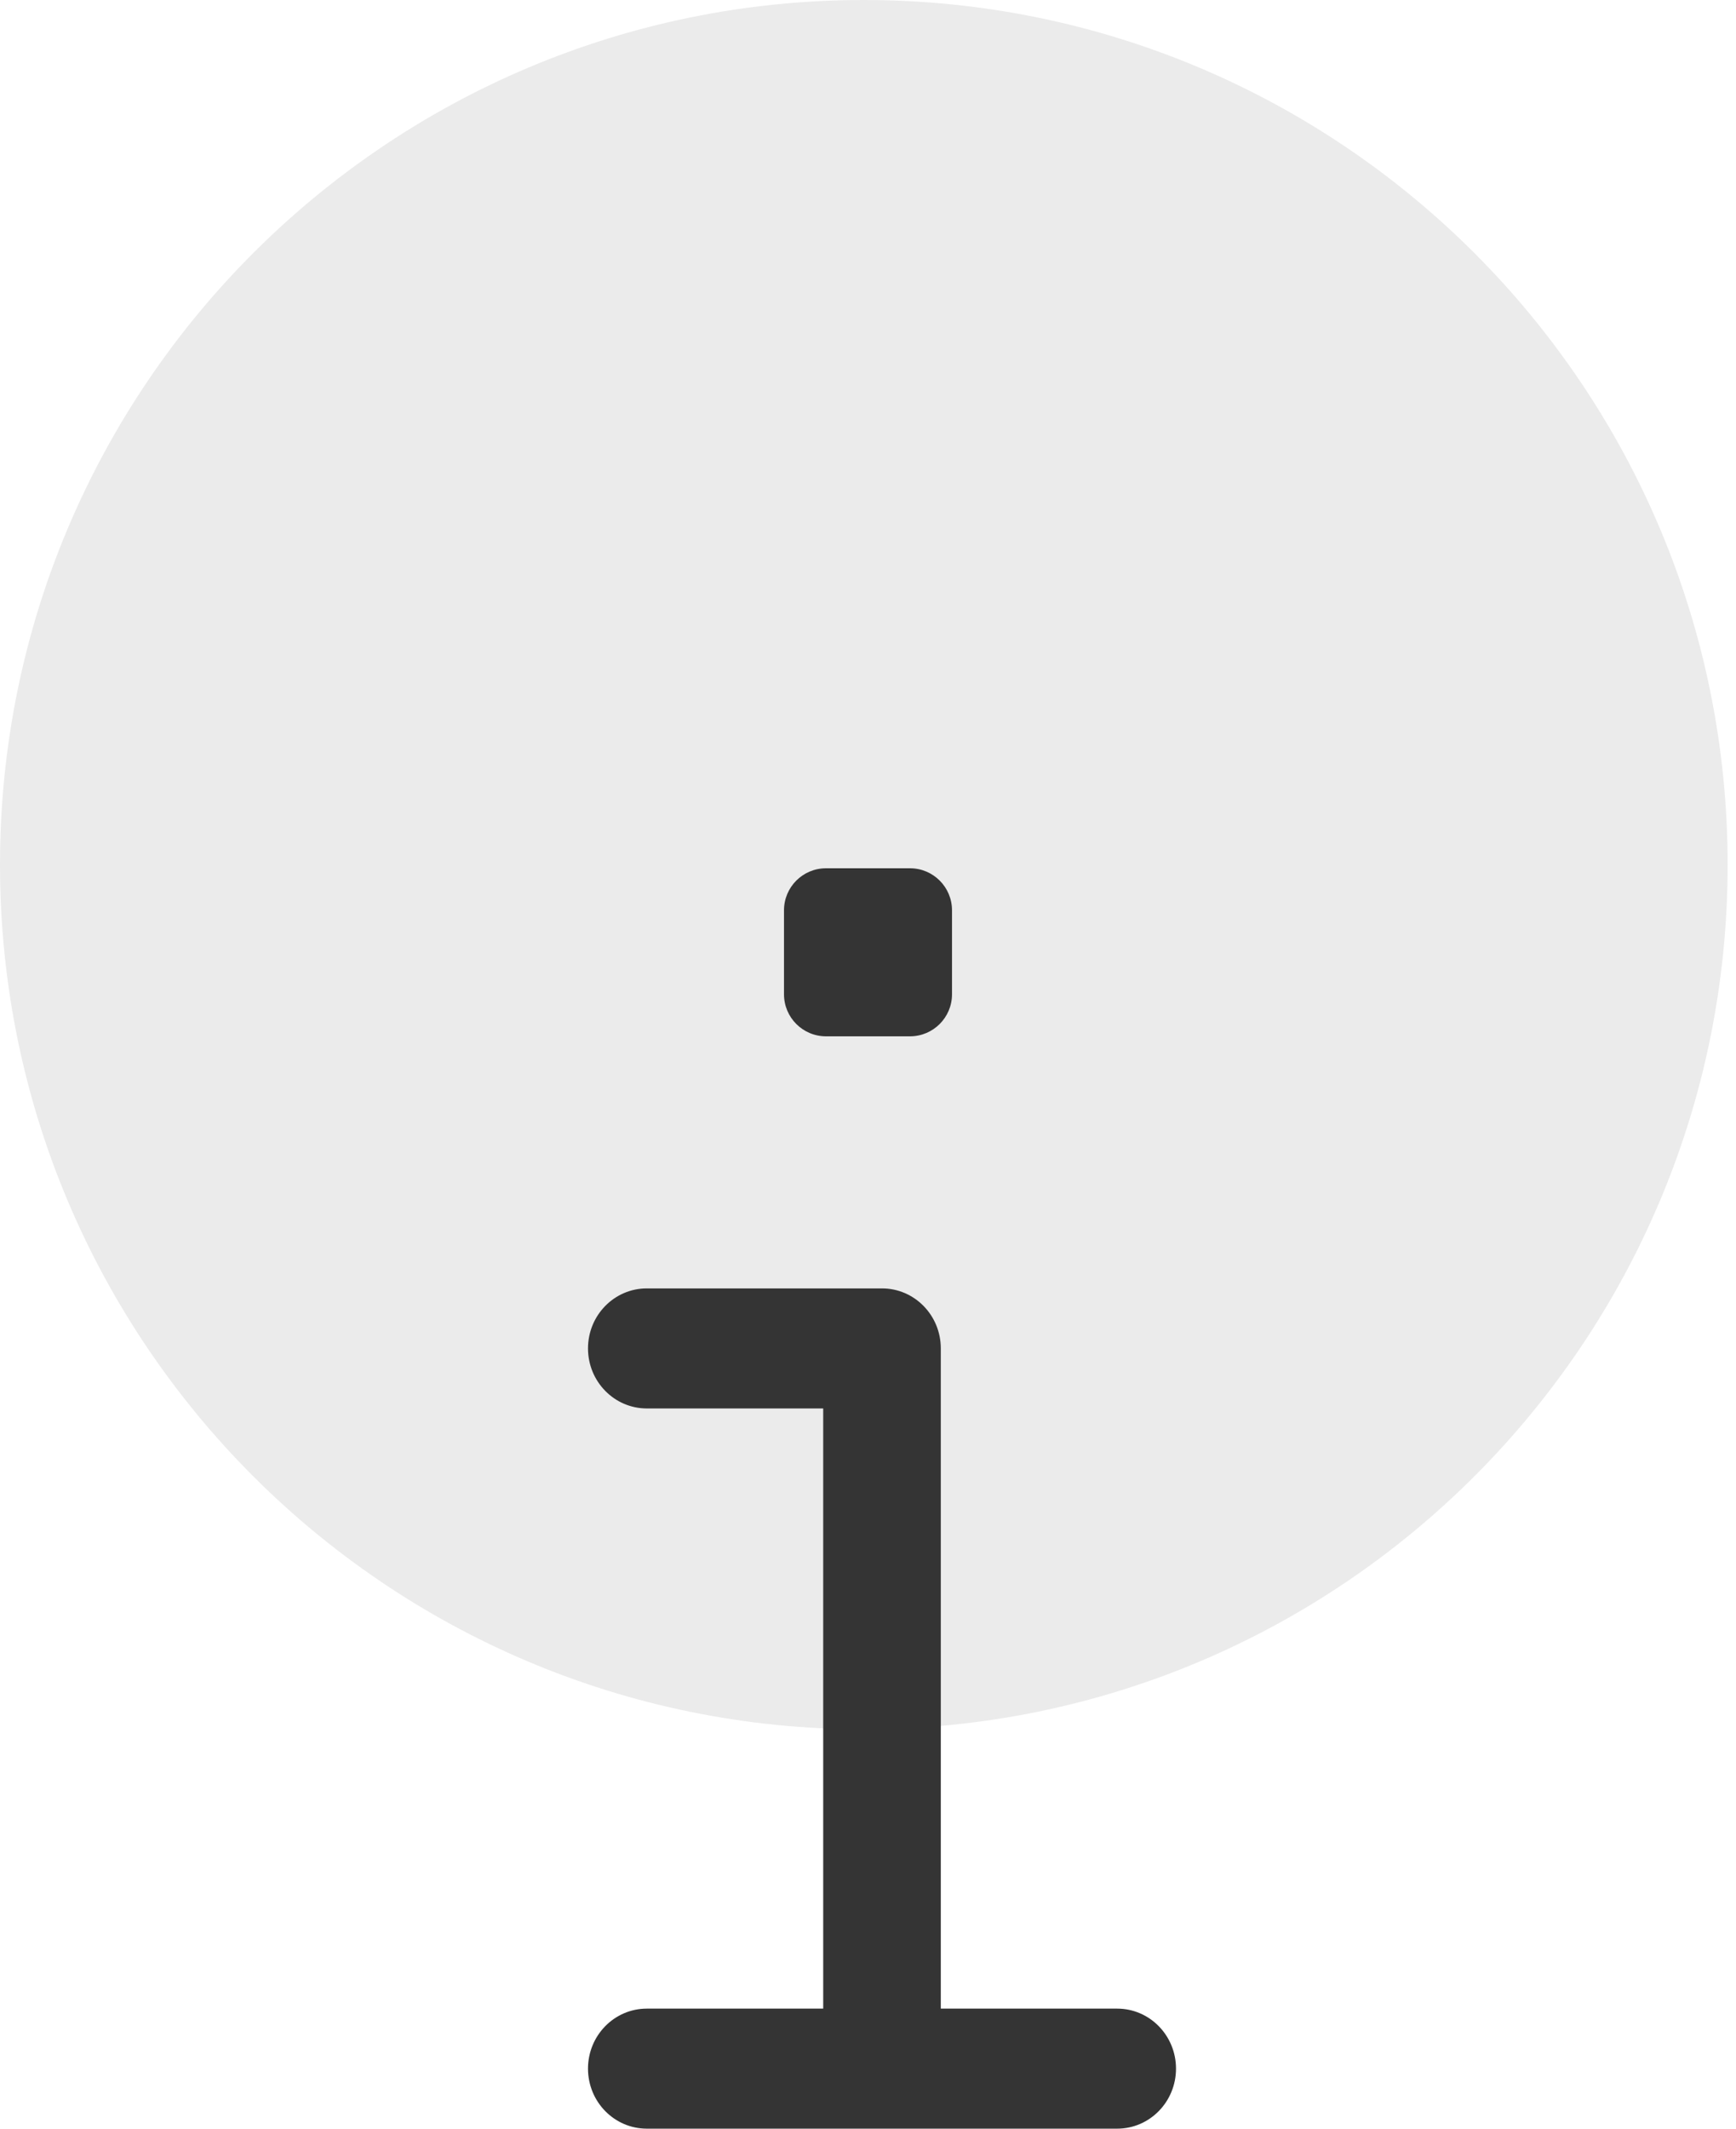 <?xml version="1.0" encoding="UTF-8"?>
<svg width="62px" height="76px" viewBox="0 0 62 76" version="1.1" xmlns="http://www.w3.org/2000/svg" xmlns:xlink="http://www.w3.org/1999/xlink">
    <!-- Generator: Sketch 52.6 (67491) - http://www.bohemiancoding.com/sketch -->
    <title>icon info</title>
    <desc>Created with Sketch.</desc>
    <g id="Page-1" stroke="none" stroke-width="1" fill="none" fill-rule="evenodd">
        <g id="alert-desktop-1440" transform="translate(-830, -427)" fill="#343434" fill-rule="nonzero">
            <g id="info" transform="translate(800, 397)">
                <g id="icon-info" transform="translate(30, 30)">
                    <g id="Group">
                        <path d="M30.851,61.741 C13.813,61.741 0,47.922 0,30.872 C0,13.823 13.813,0 30.851,0 C47.889,0 61.701,13.823 61.701,30.872 C61.701,47.922 47.889,61.741 30.851,61.741 Z" id="Shape" fill-opacity="0.1"></path>
                        <path d="M33.6,71.714 L39.9,71.714 C41.06,71.714 42,72.674 42,73.857 C42,75.041 41.06,76 39.9,76 L23.1,76 C21.94,76 21,75.041 21,73.857 C21,72.674 21.94,71.714 23.1,71.714 L29.4,71.714 L29.4,50.286 L23.1,50.286 C21.94,50.286 21,49.326 21,48.143 C21,46.959 21.94,46 23.1,46 L31.5,46 C32.66,46 33.6,46.959 33.6,48.143 L33.6,71.714 Z" id="Path"></path>
                        <path d="M29.5,31 L32.5,31 C33.328,31 34,31.672 34,32.5 L34,35.5 C34,36.328 33.328,37 32.5,37 L29.5,37 C28.672,37 28,36.328 28,35.5 L28,32.5 C28,31.672 28.672,31 29.5,31 Z" id="Path"></path>
                    </g>
                </g>
            </g>
        </g>
    </g>
</svg>